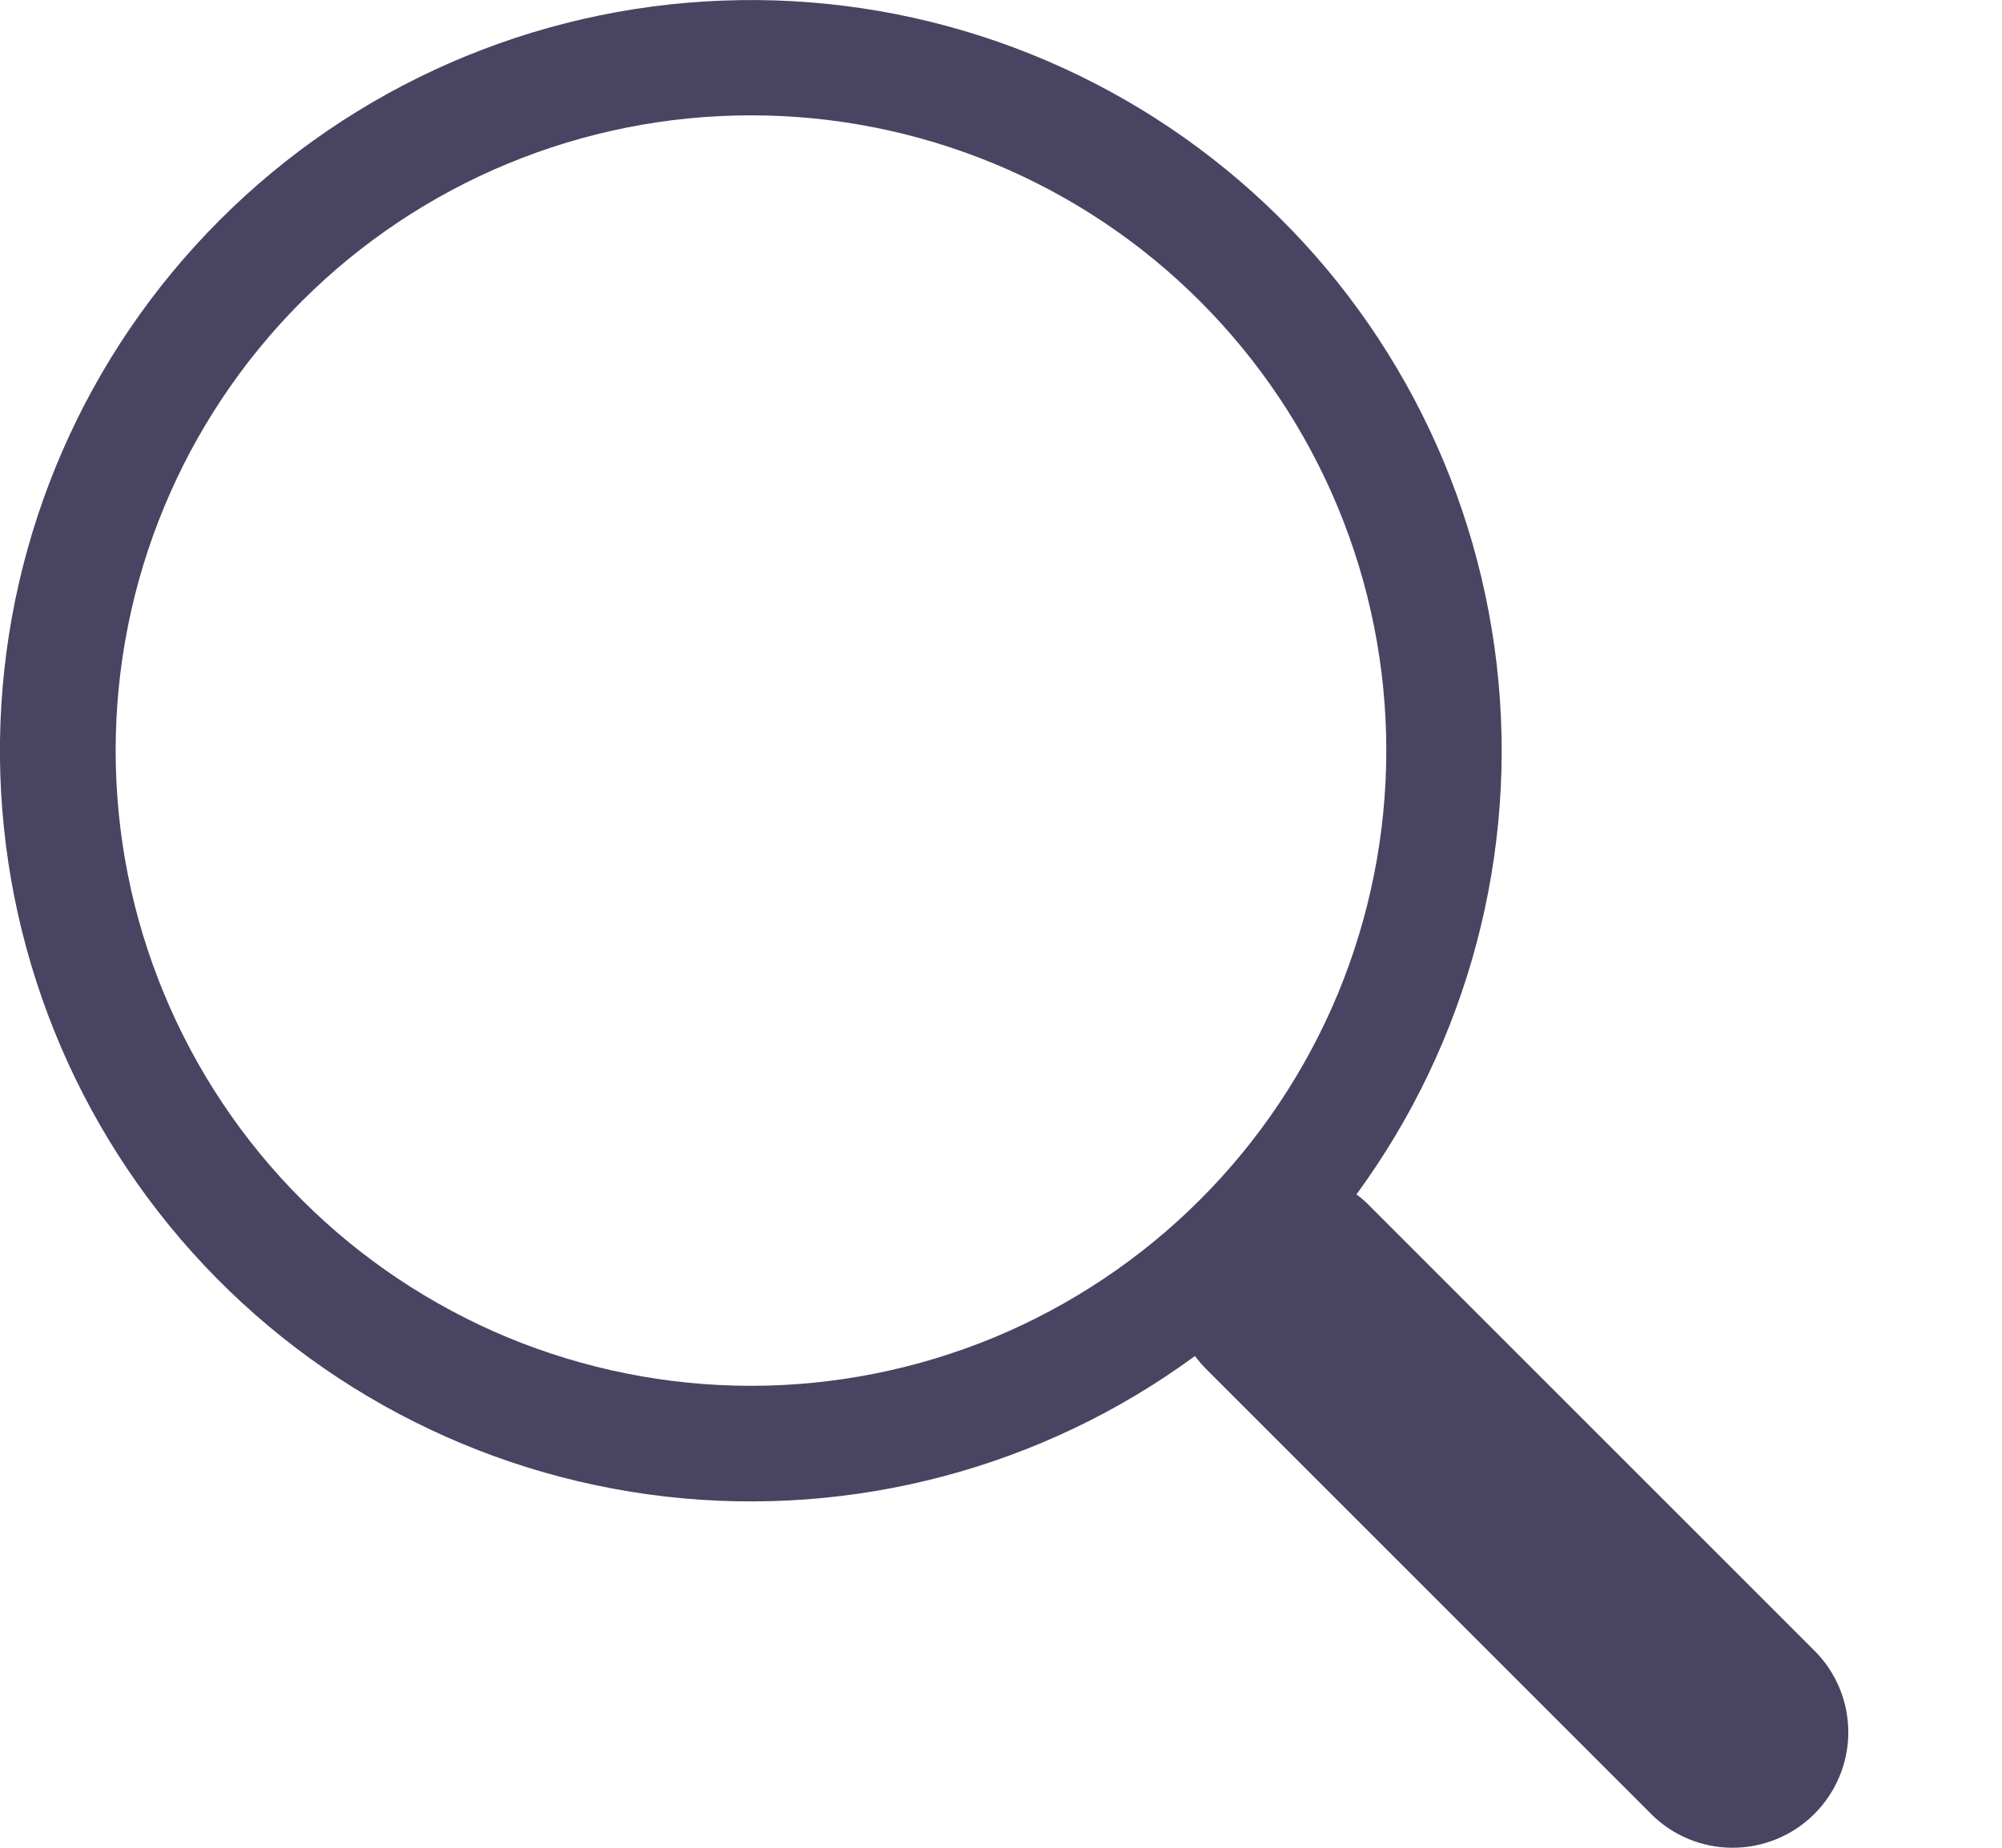 <svg width="13" height="12" viewBox="0 0 13 12" fill="none" xmlns="http://www.w3.org/2000/svg">
<path d="M8.808 7.757C9.534 6.766 9.86 5.538 9.719 4.317C9.578 3.096 8.982 1.974 8.049 1.174C7.116 0.374 5.916 -0.044 4.688 0.004C3.46 0.051 2.295 0.56 1.427 1.429C0.558 2.298 0.05 3.463 0.003 4.691C-0.043 5.919 0.376 7.119 1.176 8.051C1.977 8.984 3.1 9.579 4.32 9.719C5.541 9.859 6.77 9.533 7.76 8.806H7.759C7.782 8.836 7.806 8.865 7.833 8.892L10.721 11.78C10.861 11.921 11.052 12 11.251 12C11.45 12 11.641 11.921 11.782 11.78C11.922 11.64 12.002 11.449 12.002 11.25C12.002 11.051 11.923 10.86 11.782 10.72L8.894 7.832C8.868 7.805 8.839 7.779 8.808 7.757V7.757ZM9.002 4.874C9.002 5.416 8.895 5.952 8.688 6.453C8.48 6.953 8.176 7.408 7.793 7.791C7.41 8.174 6.955 8.478 6.455 8.686C5.954 8.893 5.418 9 4.876 9C4.334 9 3.798 8.893 3.297 8.686C2.797 8.478 2.342 8.174 1.959 7.791C1.576 7.408 1.272 6.953 1.065 6.453C0.857 5.952 0.751 5.416 0.751 4.874C0.751 3.78 1.185 2.731 1.959 1.957C2.733 1.183 3.782 0.749 4.876 0.749C5.97 0.749 7.02 1.183 7.793 1.957C8.567 2.731 9.002 3.78 9.002 4.874Z" fill="#494462"/>
</svg>
